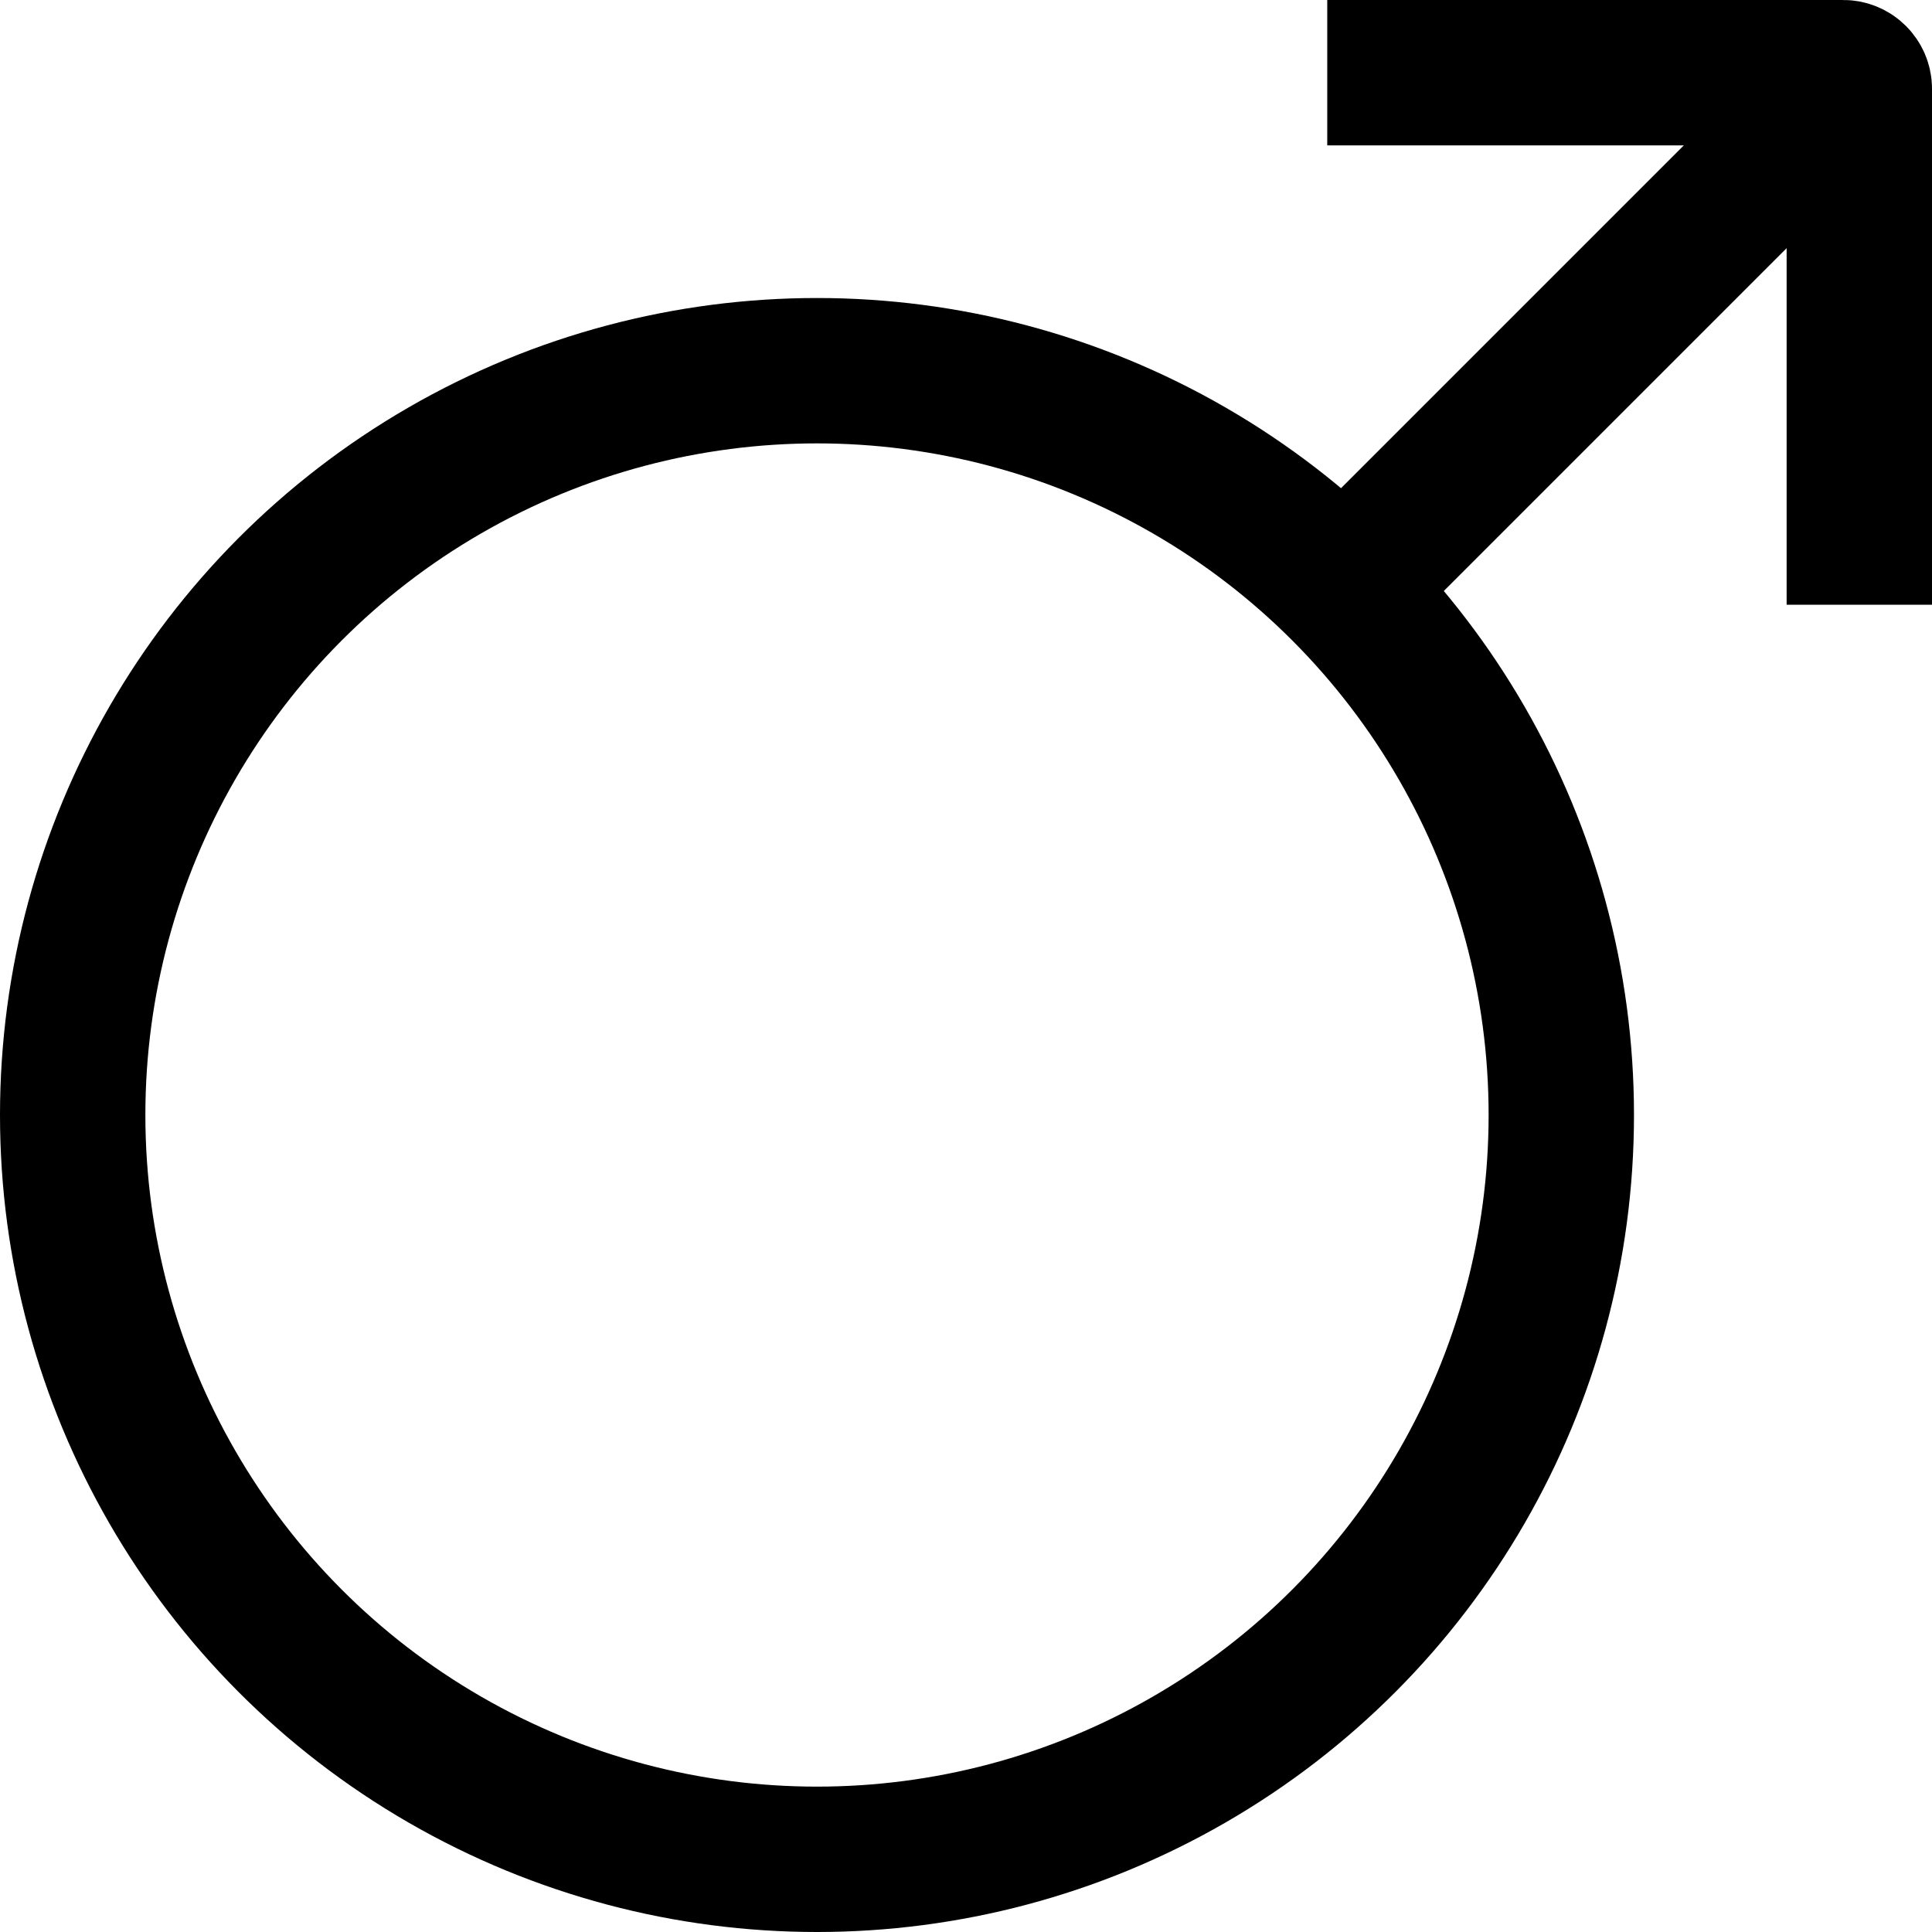 <?xml version="1.0" encoding="UTF-8"?>
<svg id="Layer_1" data-name="Layer 1" xmlns="http://www.w3.org/2000/svg" viewBox="0 0 13.29 13.29">
  <defs>
    <style>
      .cls-1 {
        fill: none;
        stroke: #000;
        stroke-miterlimit: 10;
      }
    </style>
  </defs>
  <circle class="cls-1" cx="5.62" cy="7.67" r="5.12"/>
  <line class="cls-1" x1="9.24" y1="4.05" x2="12.79" y2=".5"/>
  <path class="cls-1" d="m12.79,4.16V.61c0-.06-.05-.11-.11-.11h-3.55"/>
</svg>